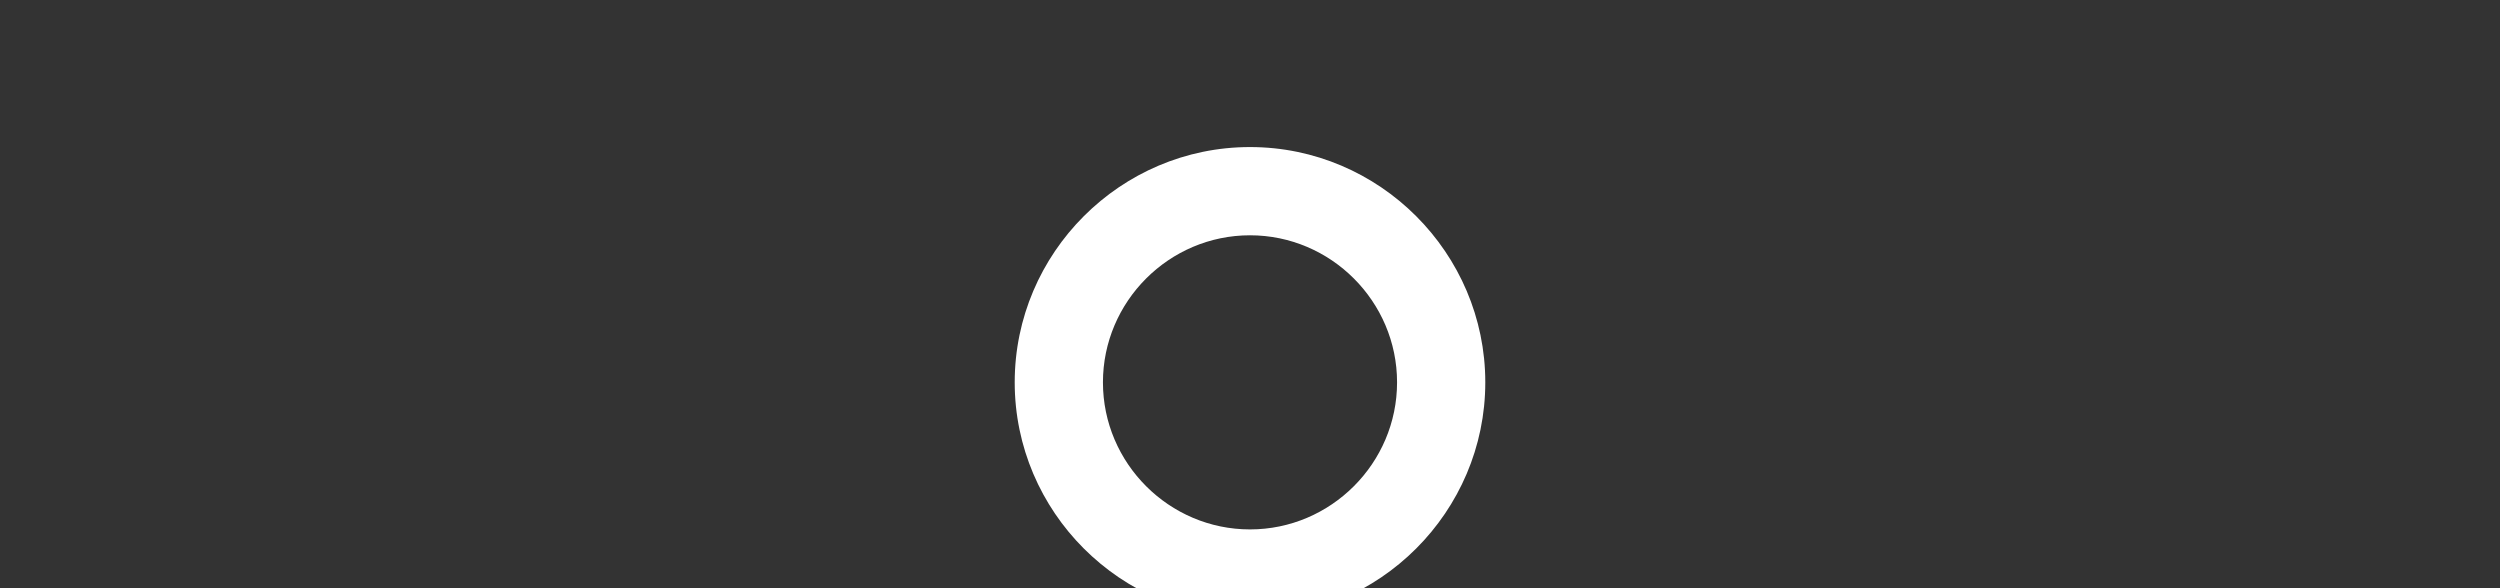 
<svg width="170" height="40" viewBox="0 0 170 40" fill="none" xmlns="http://www.w3.org/2000/svg">
  <rect x="0" y="0" width="170" height="40" fill="#333333" stroke="none"/>
  <path d="M85 10C76.2 10 69 17.2 69 26C69 34.8 76.2 42 85 42C93.8 42 101 34.8 101 26C101 17.2 93.8 10 85 10ZM85 36C79.5 36 75 31.5 75 26C75 20.5 79.5 16 85 16C90.5 16 95 20.5 95 26C95 31.5 90.5 36 85 36Z" fill="white"/>
</svg>
